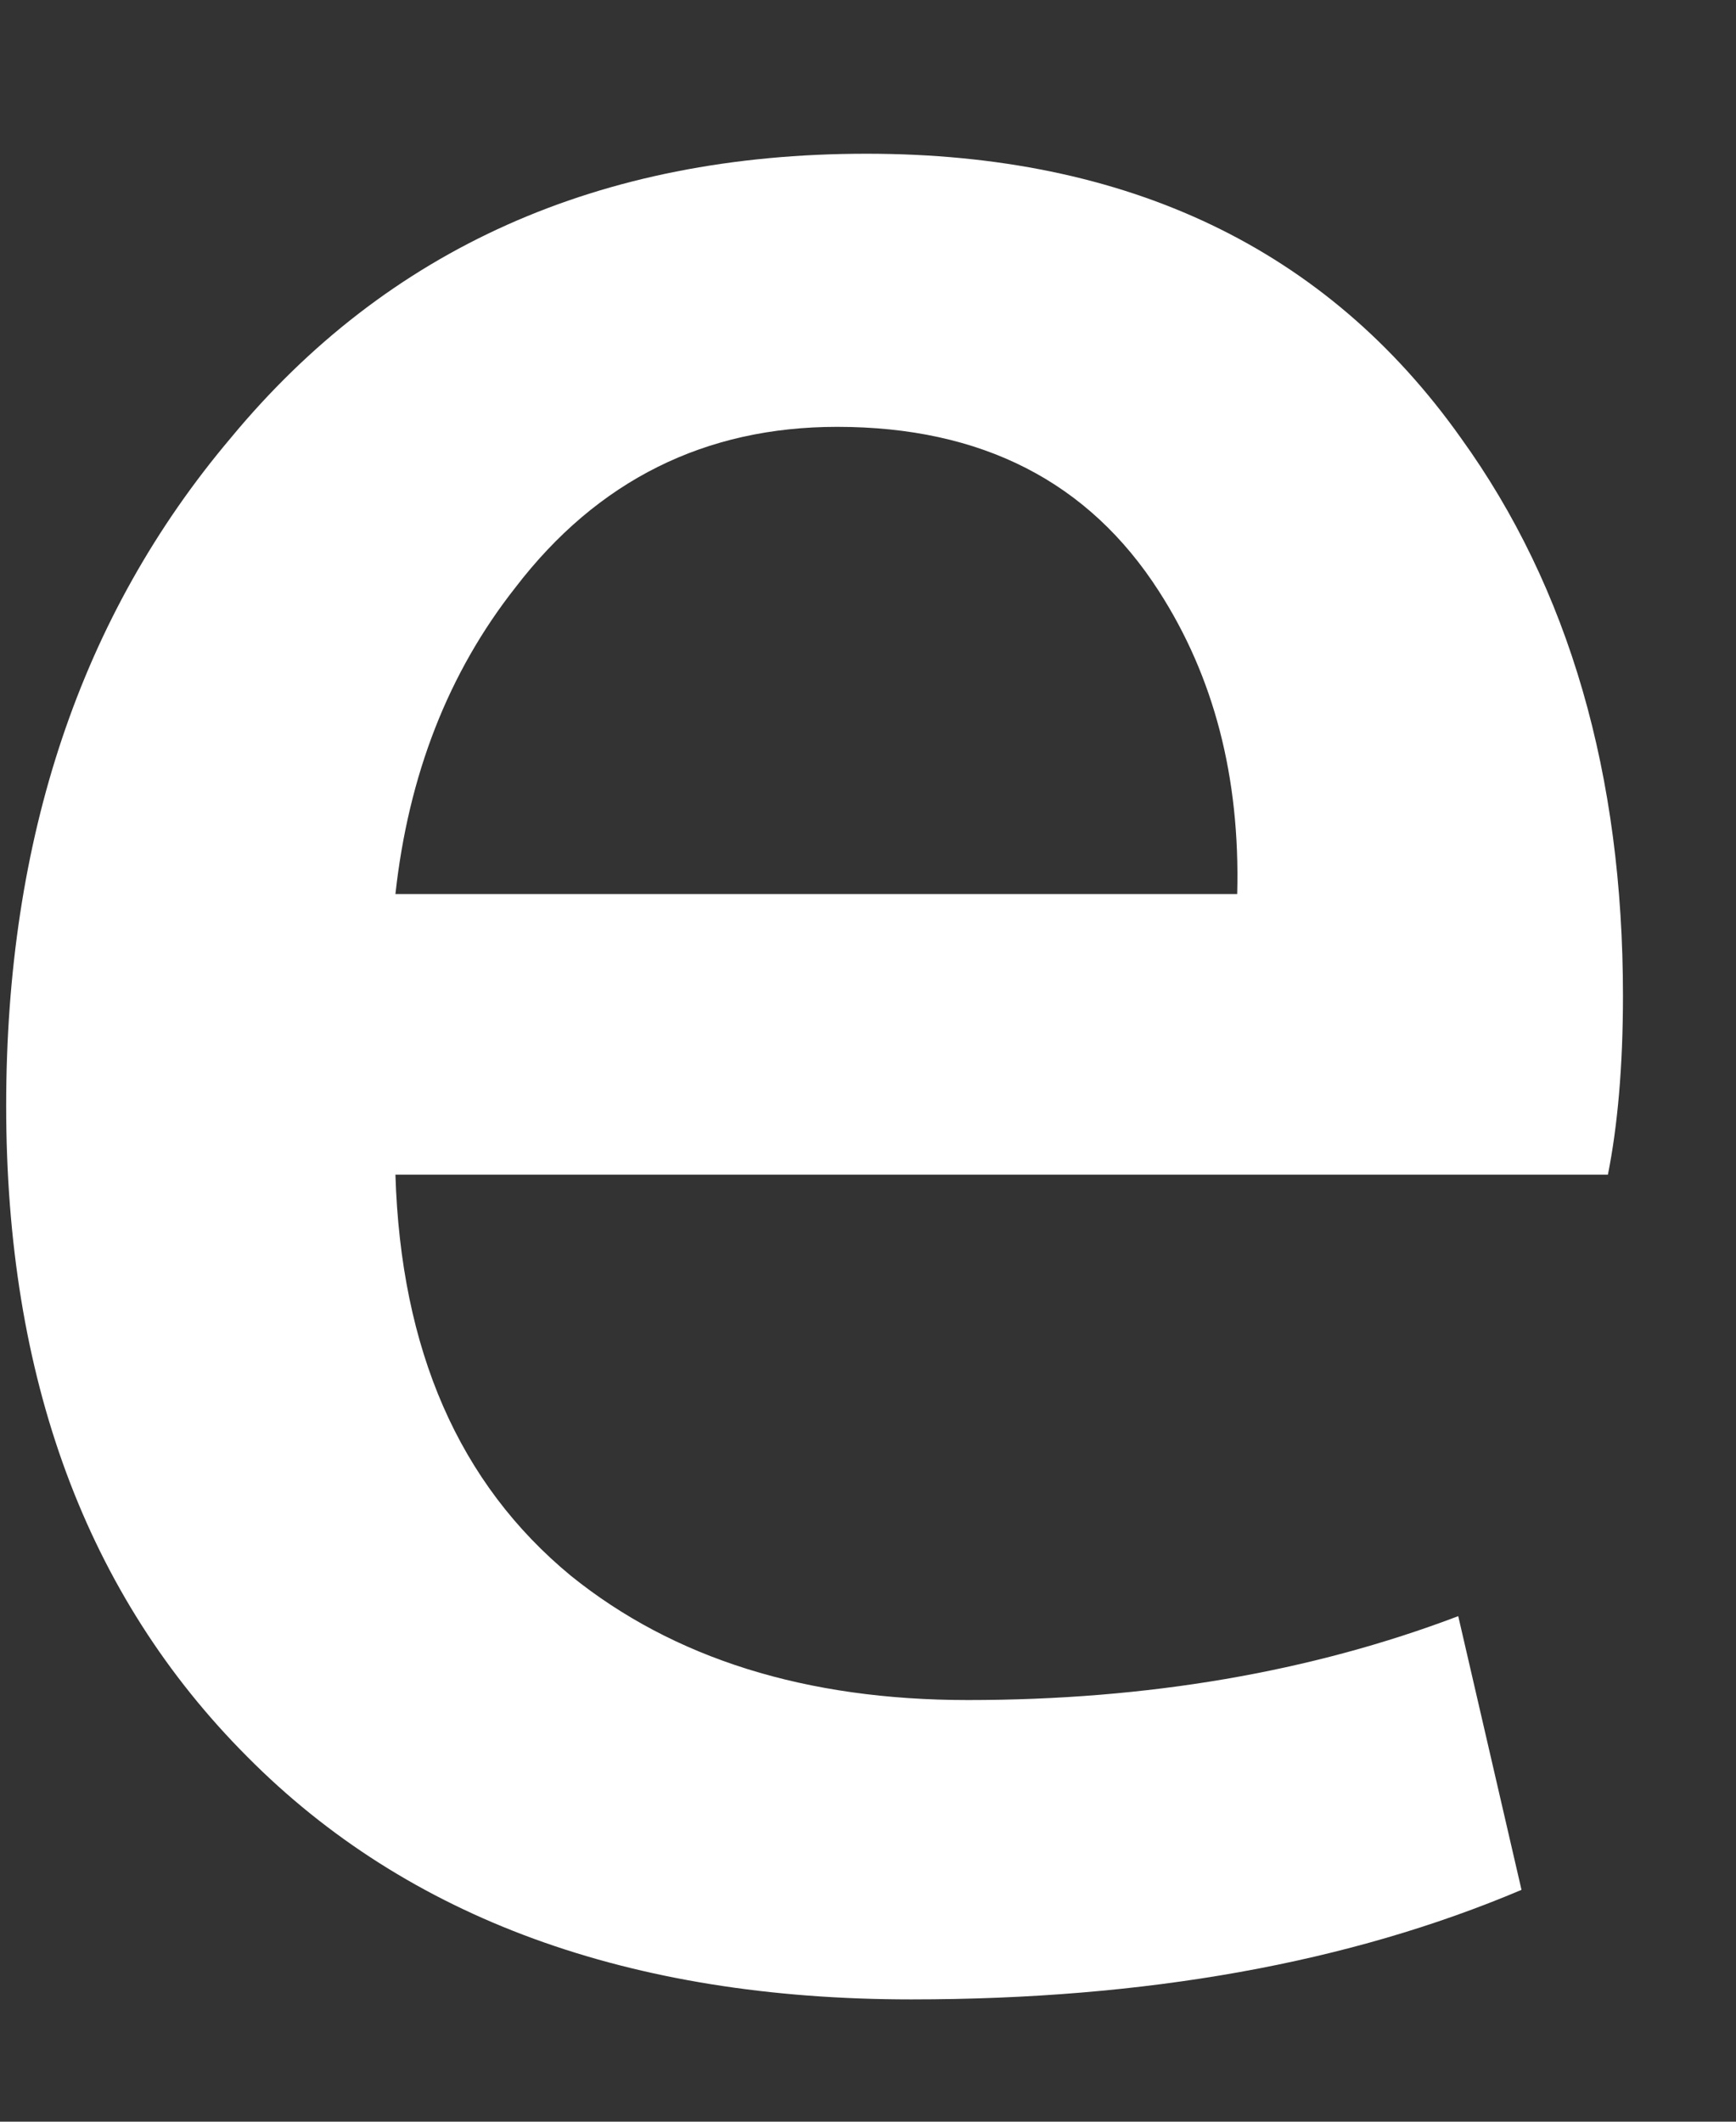 <?xml version="1.0" encoding="UTF-8" standalone="no"?><svg width='9' height='11' viewBox='0 0 9 11' fill='none' xmlns='http://www.w3.org/2000/svg'>
<rect x="0" y="0" width="9" height="11" fill="#333333" stroke="none"/>
<path d='M8.414 5.163C8.414 5.53 8.386 5.838 8.336 6.09H2.05C2.078 6.998 2.378 7.69 2.96 8.17C3.492 8.599 4.178 8.814 5.018 8.814C5.948 8.814 6.796 8.669 7.56 8.379L7.888 9.798C6.994 10.177 5.942 10.366 4.724 10.366C3.264 10.366 2.114 9.947 1.282 9.108C0.446 8.27 0.032 7.144 0.032 5.733C0.032 4.346 0.418 3.192 1.196 2.271C2.008 1.289 3.106 0.797 4.492 0.797C5.848 0.797 6.878 1.289 7.574 2.271C8.136 3.051 8.414 4.017 8.414 5.163ZM6.414 4.635C6.43 4.028 6.292 3.506 6.008 3.065C5.644 2.498 5.09 2.213 4.34 2.213C3.656 2.213 3.098 2.49 2.672 3.046C2.324 3.488 2.118 4.017 2.05 4.635H6.414Z' fill='white'/>
</svg>
